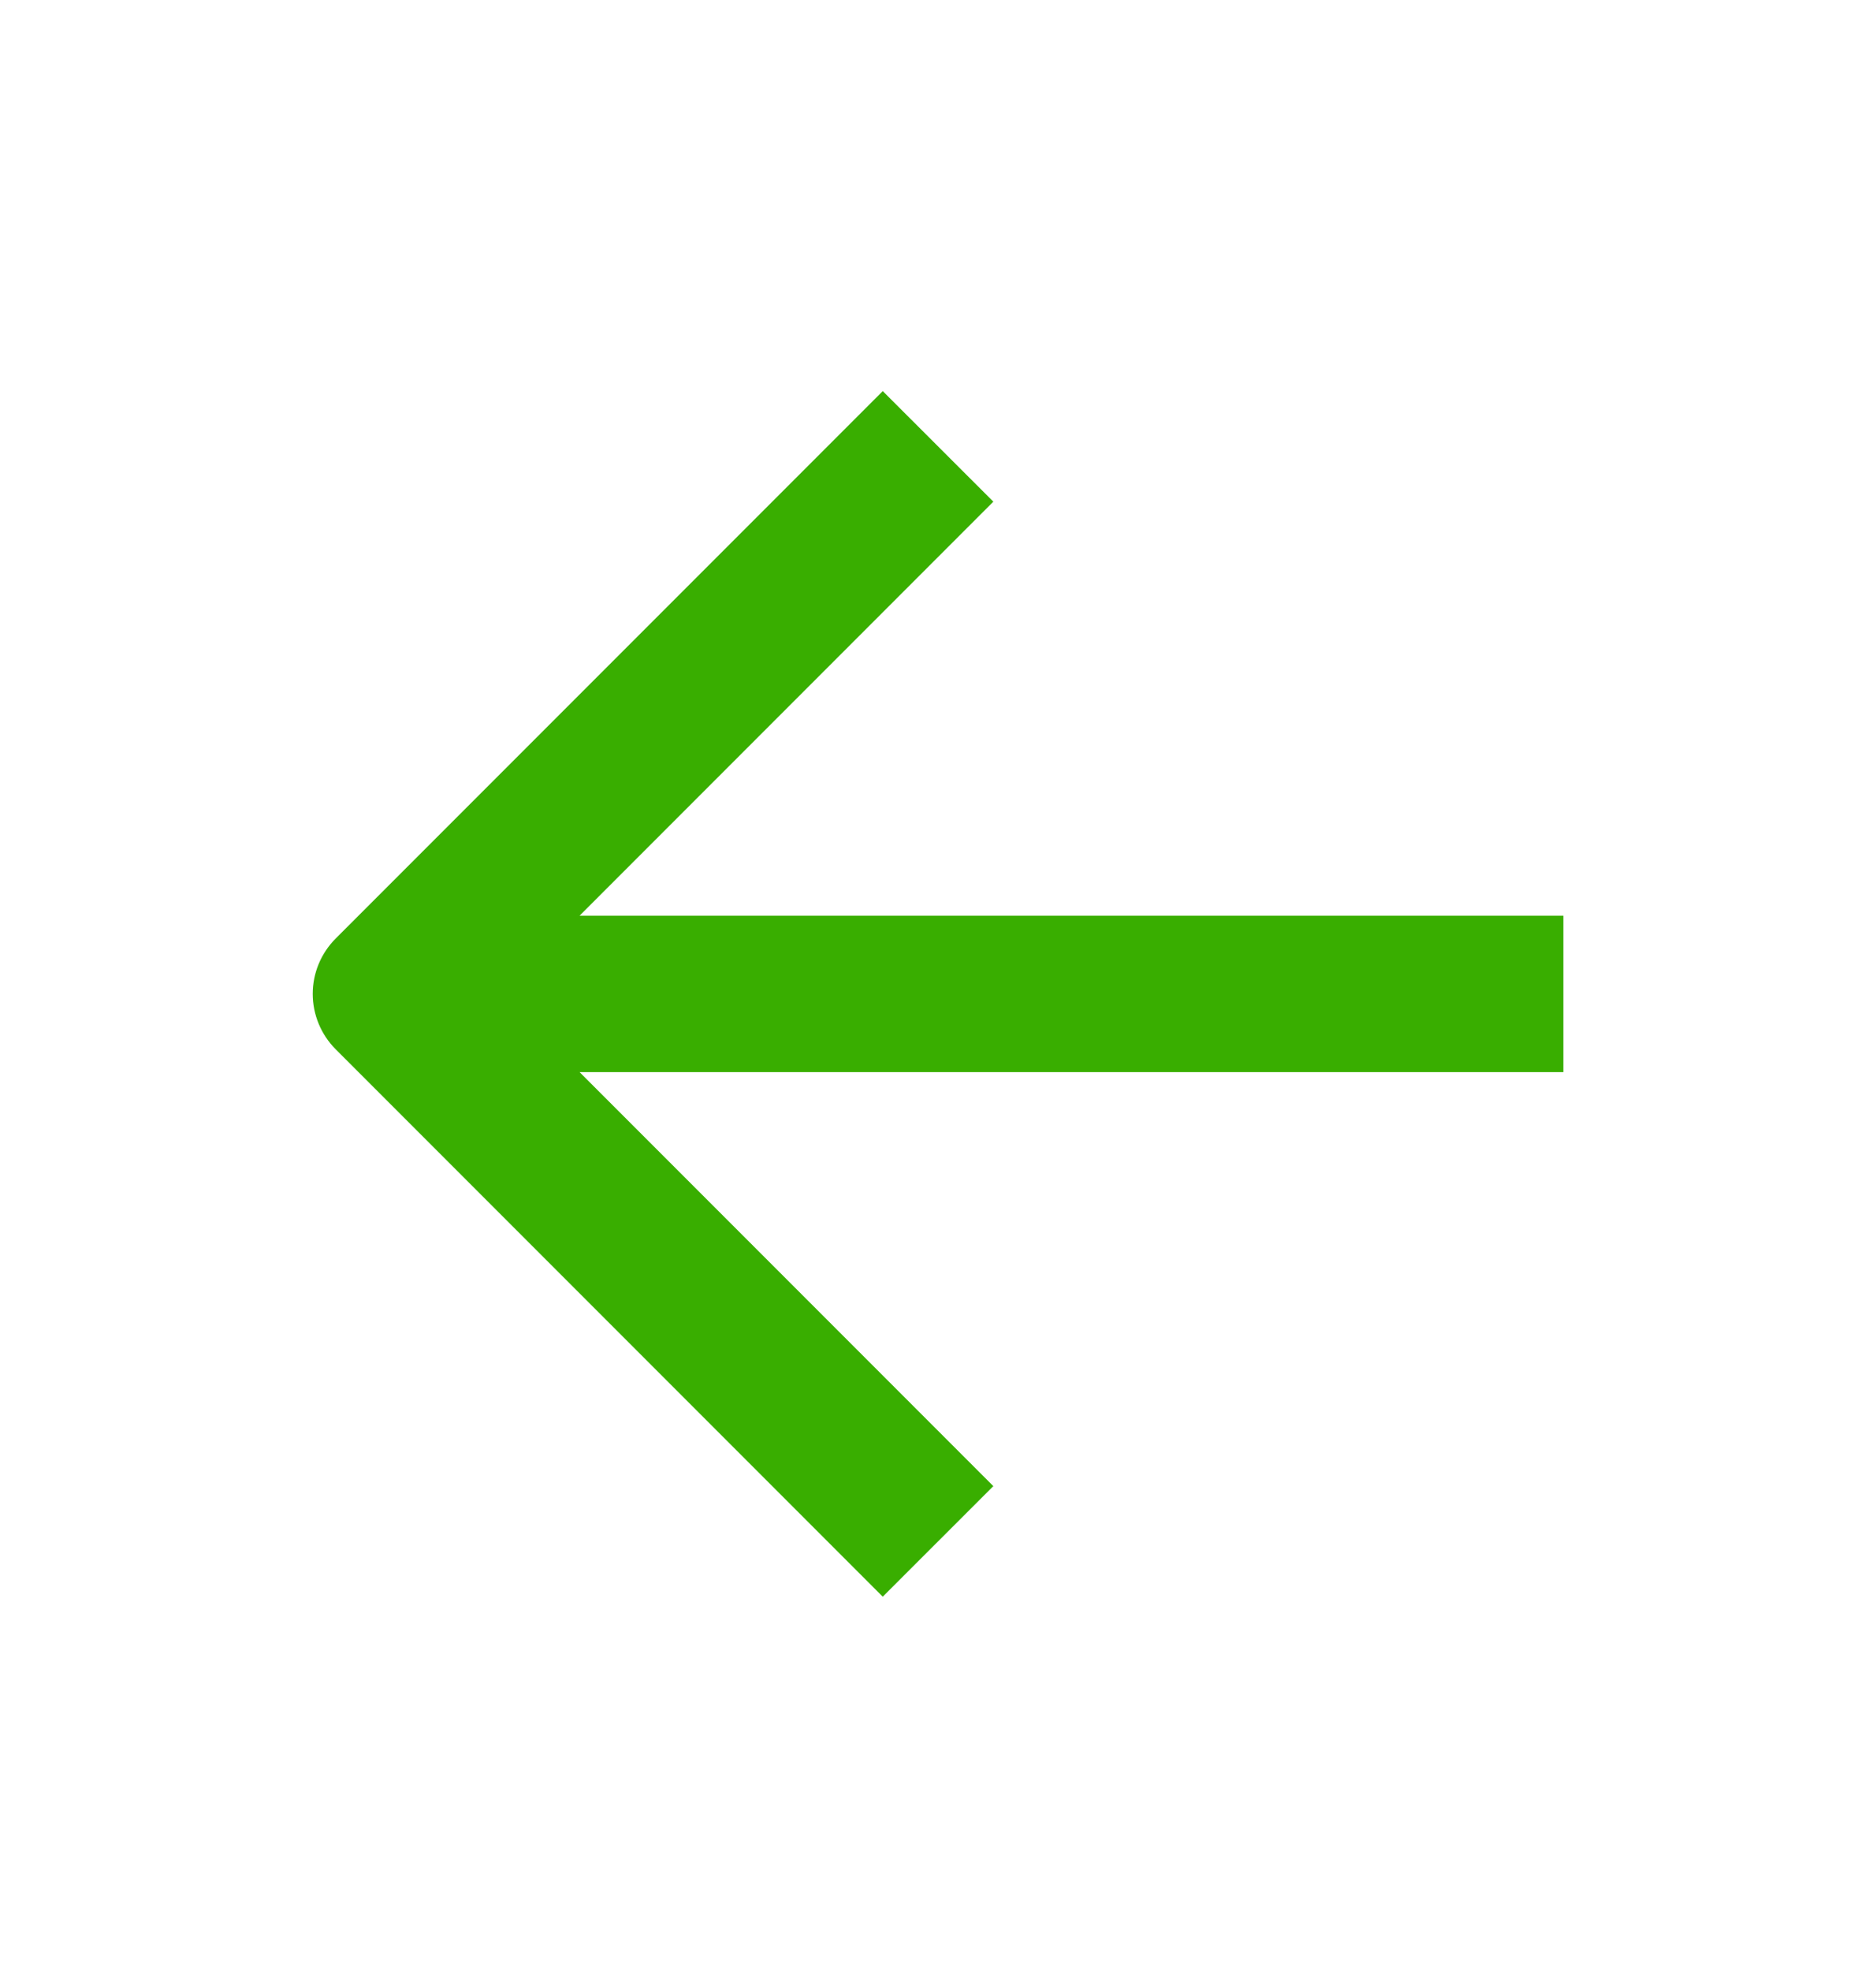 <svg width="20" height="21" viewBox="0 0 20 21" fill="none" xmlns="http://www.w3.org/2000/svg">
<g clip-path="url(#clip0_79_408)">
<path fill-rule="evenodd" clip-rule="evenodd" d="M9.411 17.012L10.59 15.834L6.179 11.423H16.667V9.756H6.179L10.59 5.345L9.411 4.167L3.578 10C3.422 10.157 3.334 10.368 3.334 10.589C3.334 10.81 3.422 11.022 3.578 11.179L9.411 17.012Z" fill="#39AE00"/>
</g>
<defs>
<clipPath id="clip0_79_408">
<rect width="20" height="20" fill="white" transform="translate(0 0.59)"/>
</clipPath>
</defs>
</svg>
